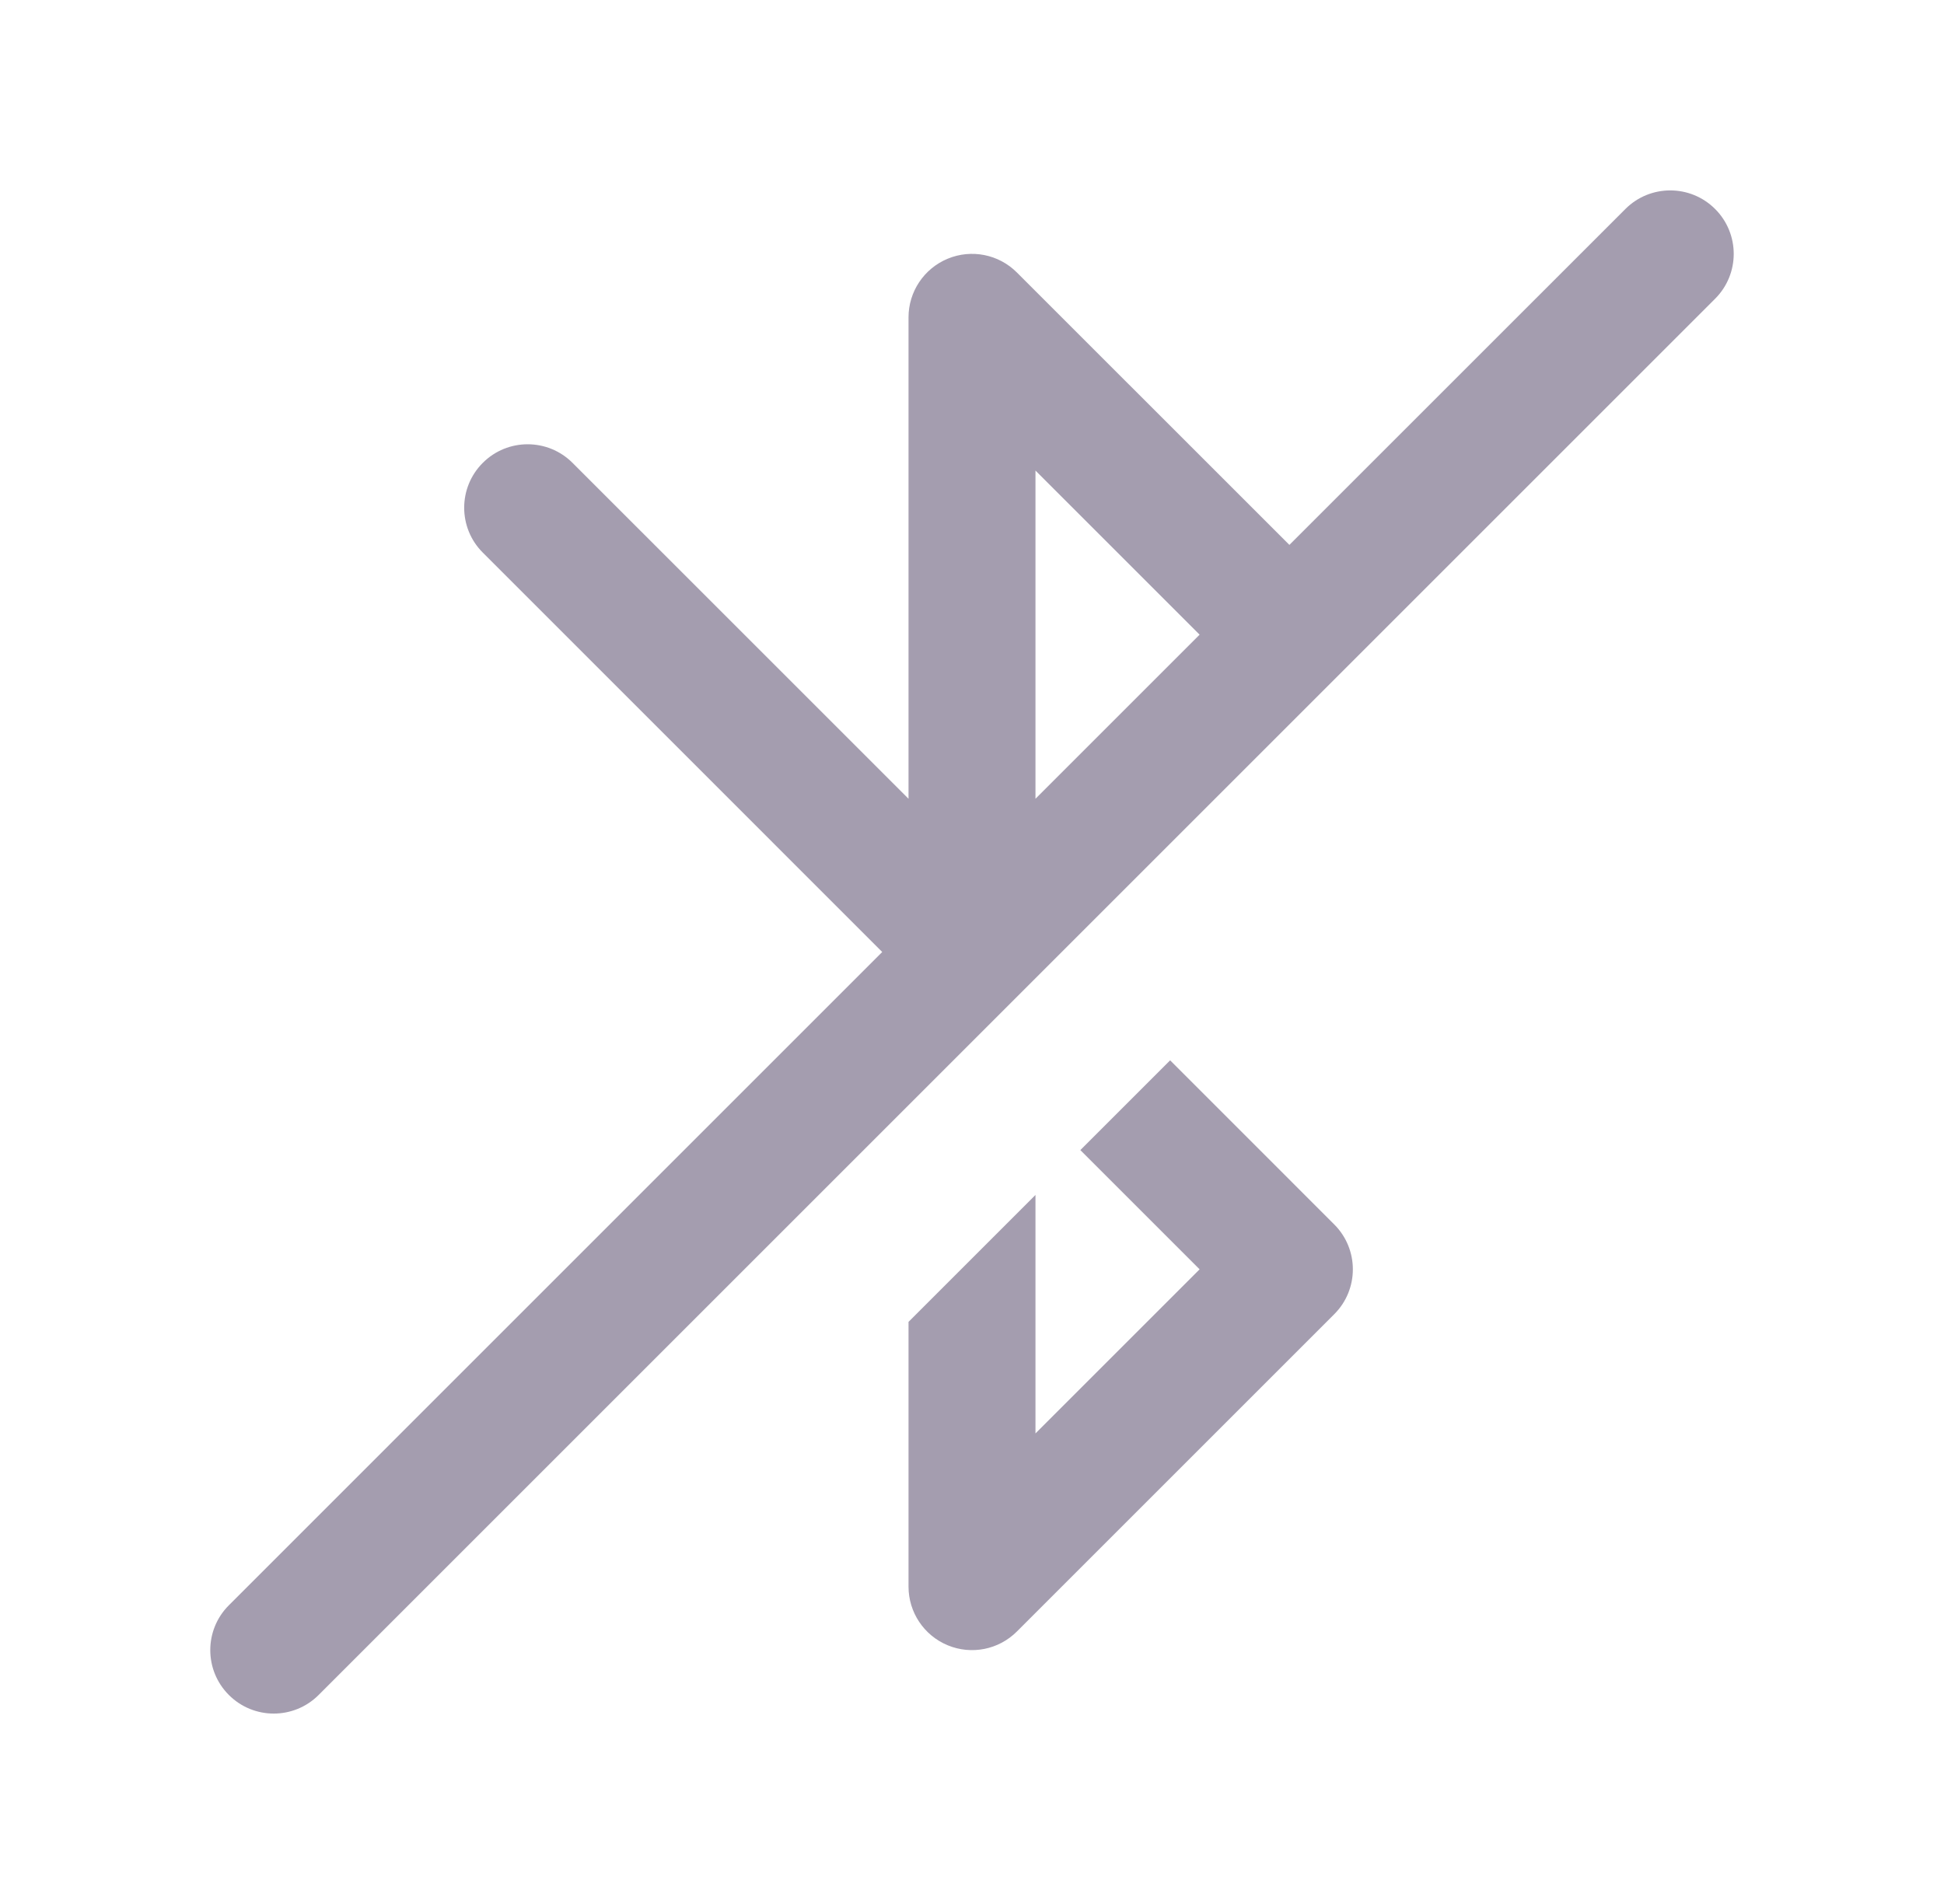 <svg width="49" height="48" viewBox="0 0 49 48" fill="none" xmlns="http://www.w3.org/2000/svg">
<g id="ic_custom_bluetooth_off">
<g id="Union">
<path fill-rule="evenodd" clip-rule="evenodd" d="M43.231 7.531C43.856 6.907 43.856 5.894 43.231 5.269C42.606 4.644 41.593 4.644 40.969 5.269L32.5 13.737L25.631 6.869C25.174 6.411 24.486 6.274 23.888 6.522C23.29 6.77 22.9 7.353 22.9 8V20.137L14.431 11.669C13.806 11.044 12.793 11.044 12.169 11.669C11.544 12.293 11.544 13.307 12.169 13.931L22.237 24L5.769 40.469C5.144 41.093 5.144 42.107 5.769 42.731C6.393 43.356 7.407 43.356 8.031 42.731L43.231 7.531ZM26.1 20.137L30.237 16L26.1 11.863V20.137Z" fill="#A49DAF"/>
<path d="M22.9 40V33.325L26.1 30.125V36.137L30.237 32L27.231 28.994L29.494 26.731L33.631 30.869C34.256 31.494 34.256 32.507 33.631 33.131L25.631 41.131C25.174 41.589 24.486 41.726 23.888 41.478C23.29 41.231 22.9 40.647 22.9 40Z" fill="#A49DAF"/>
</g>
</g>
</svg>
